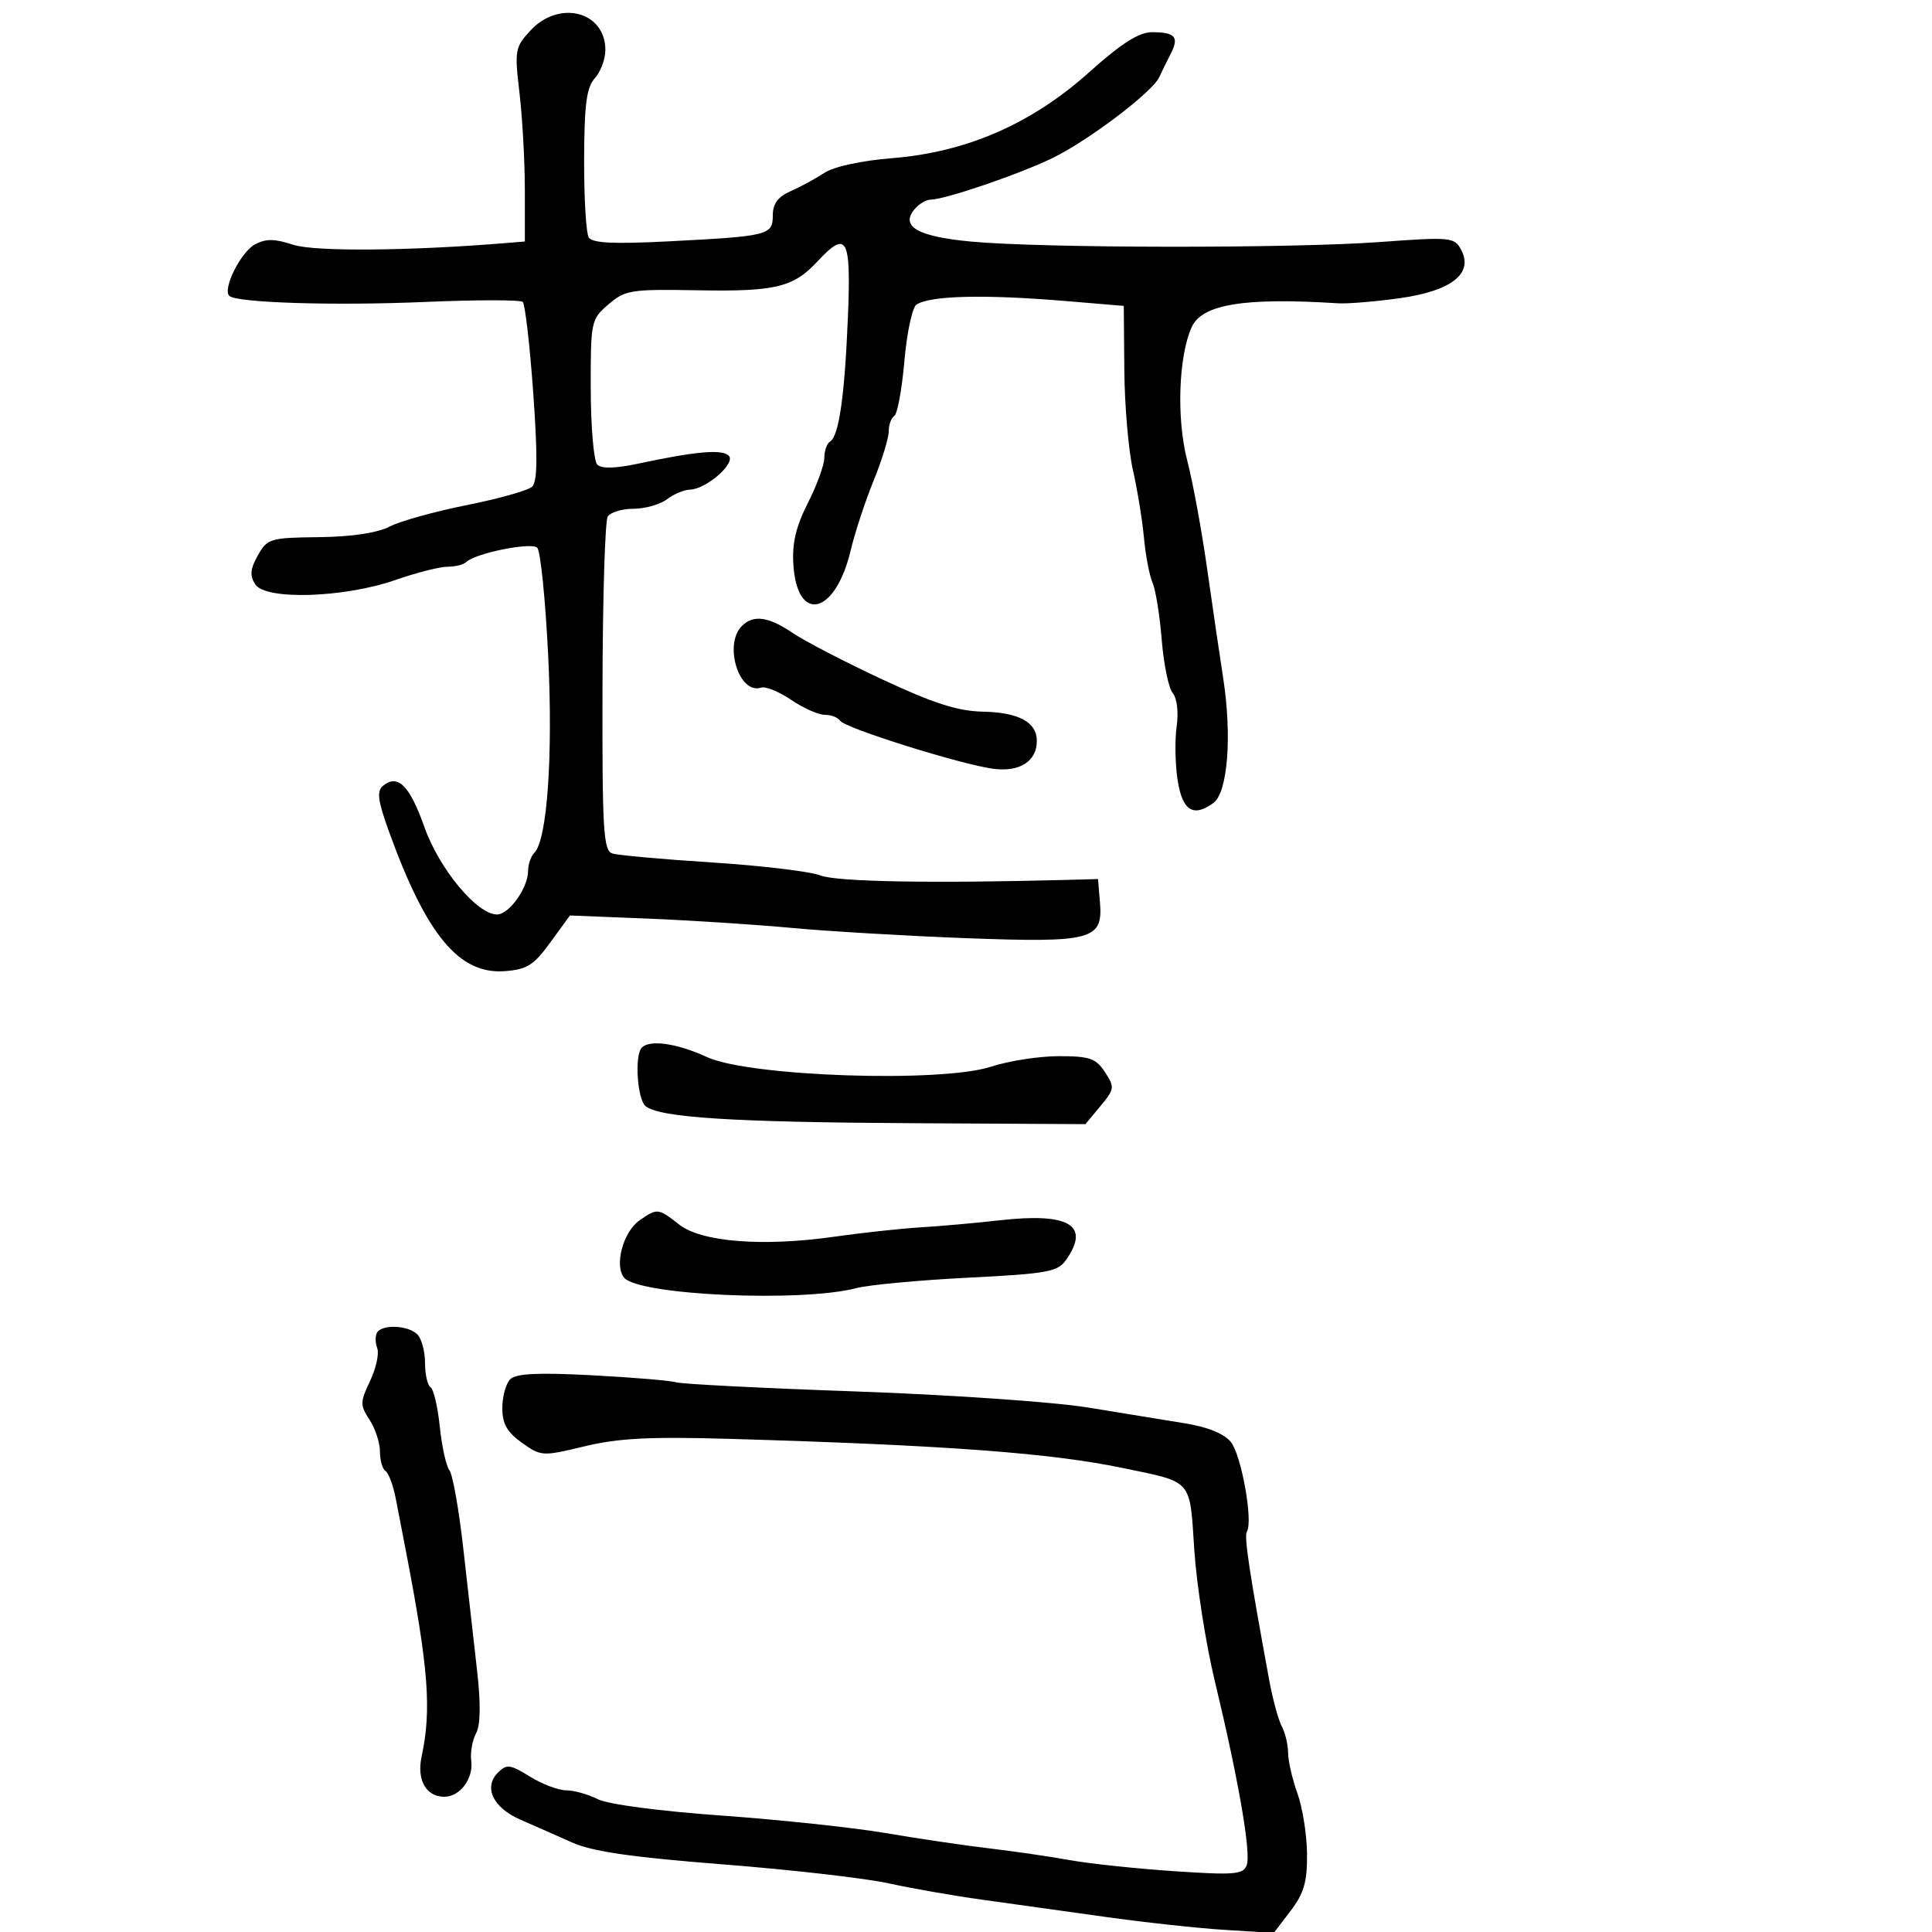 <svg xmlns="http://www.w3.org/2000/svg" width="300" height="300" viewBox="0 0 300 300" version="1.1">
	<path d="M 82.374 4.731 C 79.965 7.330, 79.883 7.799, 80.670 14.481 C 81.125 18.341, 81.497 25.100, 81.498 29.500 L 81.500 37.500 78.500 37.746 C 63.494 38.976, 48.802 39.090, 45.507 38.002 C 42.640 37.056, 41.285 37.045, 39.589 37.952 C 37.395 39.126, 34.529 44.860, 35.599 45.934 C 36.683 47.023, 51.883 47.495, 66.131 46.883 C 74.034 46.543, 80.801 46.543, 81.169 46.883 C 81.537 47.222, 82.271 53.575, 82.800 61 C 83.502 70.859, 83.456 74.788, 82.631 75.569 C 82.009 76.157, 77.450 77.443, 72.500 78.428 C 67.550 79.412, 62.150 80.915, 60.500 81.767 C 58.590 82.753, 54.607 83.350, 49.538 83.408 C 41.941 83.496, 41.506 83.626, 40.038 86.241 C 38.853 88.354, 38.760 89.386, 39.633 90.741 C 41.230 93.220, 53.434 92.837, 61.407 90.059 C 64.655 88.926, 68.293 88, 69.490 88 C 70.687 88, 71.988 87.678, 72.382 87.285 C 73.753 85.914, 82.489 84.143, 83.420 85.047 C 83.926 85.538, 84.689 93.041, 85.117 101.720 C 85.887 117.351, 84.973 130.427, 82.971 132.429 C 82.437 132.963, 82 134.226, 82 135.235 C 82 137.864, 79.051 142, 77.177 142 C 74.070 142, 68.189 134.913, 65.888 128.396 C 63.622 121.976, 61.760 120.125, 59.476 122.020 C 58.462 122.861, 58.661 124.331, 60.459 129.287 C 66.240 145.224, 71.310 151.320, 78.352 150.801 C 81.834 150.544, 82.874 149.889, 85.465 146.327 L 88.500 142.155 100.500 142.637 C 107.100 142.902, 117.225 143.556, 123 144.091 C 128.775 144.625, 140.942 145.340, 150.038 145.680 C 169.534 146.407, 171.286 145.944, 170.806 140.185 L 170.500 136.500 165.500 136.633 C 144.606 137.187, 129.928 136.920, 127.400 135.940 C 125.805 135.321, 118.242 134.415, 110.594 133.925 C 102.945 133.436, 95.970 132.808, 95.094 132.530 C 93.689 132.084, 93.507 129.026, 93.555 106.731 C 93.586 92.820, 93.950 80.890, 94.364 80.219 C 94.779 79.549, 96.580 79, 98.368 79 C 100.155 79, 102.491 78.339, 103.559 77.532 C 104.626 76.724, 106.227 76.049, 107.115 76.032 C 109.648 75.982, 114.312 71.912, 113.158 70.758 C 112.123 69.723, 108.063 70.079, 99.119 71.989 C 95.555 72.750, 93.403 72.803, 92.745 72.145 C 92.198 71.598, 91.742 66.312, 91.731 60.399 C 91.710 49.877, 91.770 49.595, 94.482 47.262 C 97.080 45.027, 97.950 44.890, 108.377 45.077 C 120.395 45.293, 123.192 44.618, 126.924 40.606 C 131.526 35.660, 132.169 36.833, 131.662 49.250 C 131.161 61.518, 130.272 67.714, 128.890 68.568 C 128.400 68.871, 128 70.006, 128 71.092 C 128 72.178, 126.852 75.333, 125.448 78.103 C 123.574 81.801, 122.976 84.355, 123.198 87.717 C 123.805 96.917, 129.729 95.439, 132.083 85.500 C 132.734 82.750, 134.332 77.883, 135.634 74.684 C 136.935 71.485, 138 68.024, 138 66.993 C 138 65.962, 138.391 64.876, 138.869 64.581 C 139.347 64.286, 140.052 60.442, 140.436 56.039 C 140.820 51.637, 141.667 47.698, 142.317 47.286 C 144.527 45.887, 152.907 45.692, 165.500 46.746 L 174.500 47.500 174.585 57.500 C 174.631 63, 175.232 69.975, 175.920 73 C 176.608 76.025, 177.379 80.750, 177.633 83.500 C 177.888 86.250, 178.489 89.400, 178.970 90.500 C 179.450 91.600, 180.091 95.589, 180.394 99.365 C 180.698 103.141, 181.465 106.856, 182.100 107.621 C 182.766 108.423, 183.026 110.595, 182.716 112.755 C 182.420 114.815, 182.476 118.519, 182.839 120.987 C 183.557 125.863, 185.262 126.991, 188.421 124.681 C 190.657 123.047, 191.334 114.210, 189.917 105.171 C 189.428 102.052, 188.327 94.550, 187.472 88.500 C 186.616 82.450, 185.212 74.800, 184.351 71.500 C 182.665 65.036, 182.995 55.299, 185.054 50.780 C 186.668 47.239, 193.243 46.171, 207.750 47.096 C 209.262 47.192, 213.610 46.832, 217.412 46.295 C 225.423 45.163, 228.845 42.447, 226.881 38.778 C 225.838 36.829, 225.285 36.778, 214.146 37.588 C 200.364 38.590, 161.752 38.544, 150.783 37.511 C 142.499 36.731, 139.777 35.178, 142 32.500 C 142.685 31.675, 143.806 31, 144.492 31 C 146.723 31, 158.374 27.020, 163.500 24.508 C 169.090 21.768, 178.935 14.304, 179.997 12 C 180.378 11.175, 181.183 9.536, 181.786 8.358 C 183.130 5.732, 182.494 5, 178.866 5 C 176.843 5, 174.131 6.733, 169.086 11.250 C 160.152 19.250, 150.071 23.639, 138.500 24.565 C 133.738 24.946, 129.488 25.871, 128 26.849 C 126.625 27.753, 124.263 29.035, 122.750 29.698 C 120.793 30.556, 120 31.632, 120 33.433 C 120 36.519, 119.354 36.681, 103.831 37.475 C 95.256 37.914, 91.965 37.752, 91.418 36.867 C 91.008 36.204, 90.687 30.777, 90.704 24.806 C 90.728 16.199, 91.073 13.577, 92.367 12.147 C 93.265 11.154, 94 9.173, 94 7.743 C 94 1.783, 86.828 -0.075, 82.374 4.731 M 115.200 97.200 C 112.325 100.075, 114.767 107.911, 118.184 106.772 C 118.872 106.543, 120.975 107.400, 122.857 108.678 C 124.739 109.955, 127.090 111, 128.081 111 C 129.071 111, 130.135 111.409, 130.444 111.909 C 131.146 113.045, 149.189 118.706, 154.243 119.376 C 158.333 119.918, 161 118.211, 161 115.051 C 161 112.148, 158.204 110.624, 152.667 110.508 C 148.723 110.425, 145.014 109.239, 137 105.499 C 131.225 102.804, 124.975 99.564, 123.110 98.300 C 119.331 95.736, 116.990 95.410, 115.200 97.200 M 99.667 162.667 C 98.506 163.828, 98.947 170.712, 100.250 171.766 C 102.434 173.533, 113.741 174.257, 141.525 174.409 L 168.550 174.557 170.873 171.752 C 173.070 169.099, 173.108 168.814, 171.575 166.474 C 170.173 164.335, 169.204 164, 164.415 164 C 161.368 164, 156.627 164.736, 153.878 165.635 C 146.130 168.169, 116.387 167.168, 109.805 164.152 C 105.132 162.010, 100.937 161.396, 99.667 162.667 M 99.302 189.501 C 96.758 191.283, 95.354 196.516, 96.914 198.397 C 99.181 201.127, 124.417 202.258, 133 200.013 C 134.925 199.510, 142.709 198.784, 150.297 198.401 C 162.689 197.775, 164.242 197.493, 165.547 195.630 C 169.336 190.219, 166.027 188.264, 155.164 189.495 C 151.499 189.911, 146.025 190.399, 143 190.579 C 139.975 190.760, 133.900 191.418, 129.500 192.042 C 118.412 193.614, 108.912 192.862, 105.450 190.140 C 102.213 187.593, 102.050 187.576, 99.302 189.501 M 58.556 206.910 C 58.247 207.410, 58.256 208.504, 58.577 209.340 C 58.898 210.176, 58.398 212.467, 57.466 214.431 C 55.901 217.728, 55.895 218.191, 57.386 220.466 C 58.274 221.821, 59 224.044, 59 225.406 C 59 226.768, 59.389 228.123, 59.865 228.417 C 60.341 228.711, 61.059 230.650, 61.460 232.726 C 61.862 234.802, 62.581 238.525, 63.058 241 C 66.545 259.094, 67.029 265.471, 65.468 272.759 C 64.689 276.399, 66.160 279, 69 279 C 71.429 279, 73.536 276.181, 73.173 273.416 C 73.007 272.147, 73.343 270.228, 73.920 269.150 C 74.620 267.842, 74.671 264.586, 74.073 259.346 C 73.581 255.031, 72.624 246.550, 71.946 240.500 C 71.268 234.450, 70.298 228.969, 69.791 228.319 C 69.285 227.670, 68.610 224.619, 68.292 221.540 C 67.974 218.461, 67.328 215.703, 66.857 215.412 C 66.386 215.120, 66 213.424, 66 211.641 C 66 209.858, 65.460 207.860, 64.800 207.200 C 63.389 205.789, 59.364 205.602, 58.556 206.910 M 79.227 214.173 C 78.552 214.848, 78 216.854, 78 218.632 C 78 221.091, 78.727 222.381, 81.041 224.029 C 84.023 226.152, 84.215 226.163, 90.791 224.578 C 96.059 223.309, 100.936 223.063, 113.500 223.432 C 147.019 224.416, 163.229 225.624, 174.500 227.980 C 185.286 230.235, 184.718 229.577, 185.451 240.684 C 185.808 246.083, 187.236 255.225, 188.626 261 C 192.321 276.349, 194.300 287.776, 193.586 289.638 C 193.036 291.070, 191.654 291.183, 182.329 290.558 C 176.482 290.166, 169.179 289.392, 166.099 288.836 C 163.020 288.281, 157.350 287.455, 153.500 287 C 149.650 286.546, 142.450 285.482, 137.500 284.636 C 132.550 283.789, 121.075 282.566, 112 281.918 C 102.327 281.226, 94.383 280.172, 92.800 279.369 C 91.314 278.616, 89.118 278, 87.918 278 C 86.718 278, 84.184 277.040, 82.286 275.868 C 79.198 273.959, 78.676 273.895, 77.315 275.256 C 75.041 277.531, 76.570 280.725, 80.812 282.560 C 82.840 283.438, 86.421 285.019, 88.769 286.074 C 91.945 287.501, 97.963 288.379, 112.269 289.500 C 122.846 290.329, 134.425 291.654, 138 292.445 C 141.575 293.236, 148.100 294.378, 152.500 294.982 C 156.900 295.586, 165.450 296.781, 171.500 297.636 C 177.550 298.491, 185.940 299.406, 190.144 299.668 L 197.787 300.146 200.394 296.728 C 202.479 293.994, 202.991 292.232, 202.956 287.906 C 202.932 284.933, 202.264 280.700, 201.471 278.500 C 200.679 276.300, 200.023 273.458, 200.015 272.184 C 200.007 270.911, 199.565 269.056, 199.034 268.064 C 198.503 267.071, 197.624 263.838, 197.080 260.880 C 193.946 243.813, 193.157 238.554, 193.622 237.803 C 194.604 236.214, 192.756 225.921, 191.128 223.910 C 190.083 222.620, 187.519 221.578, 183.998 221.015 C 180.974 220.531, 174.225 219.430, 169 218.567 C 163.775 217.705, 147.575 216.580, 133 216.067 C 118.425 215.554, 105.825 214.915, 105 214.648 C 104.175 214.381, 98.315 213.888, 91.977 213.554 C 83.512 213.107, 80.129 213.271, 79.227 214.173" stroke="none" fill="black" fill-rule="evenodd"/>
</svg>